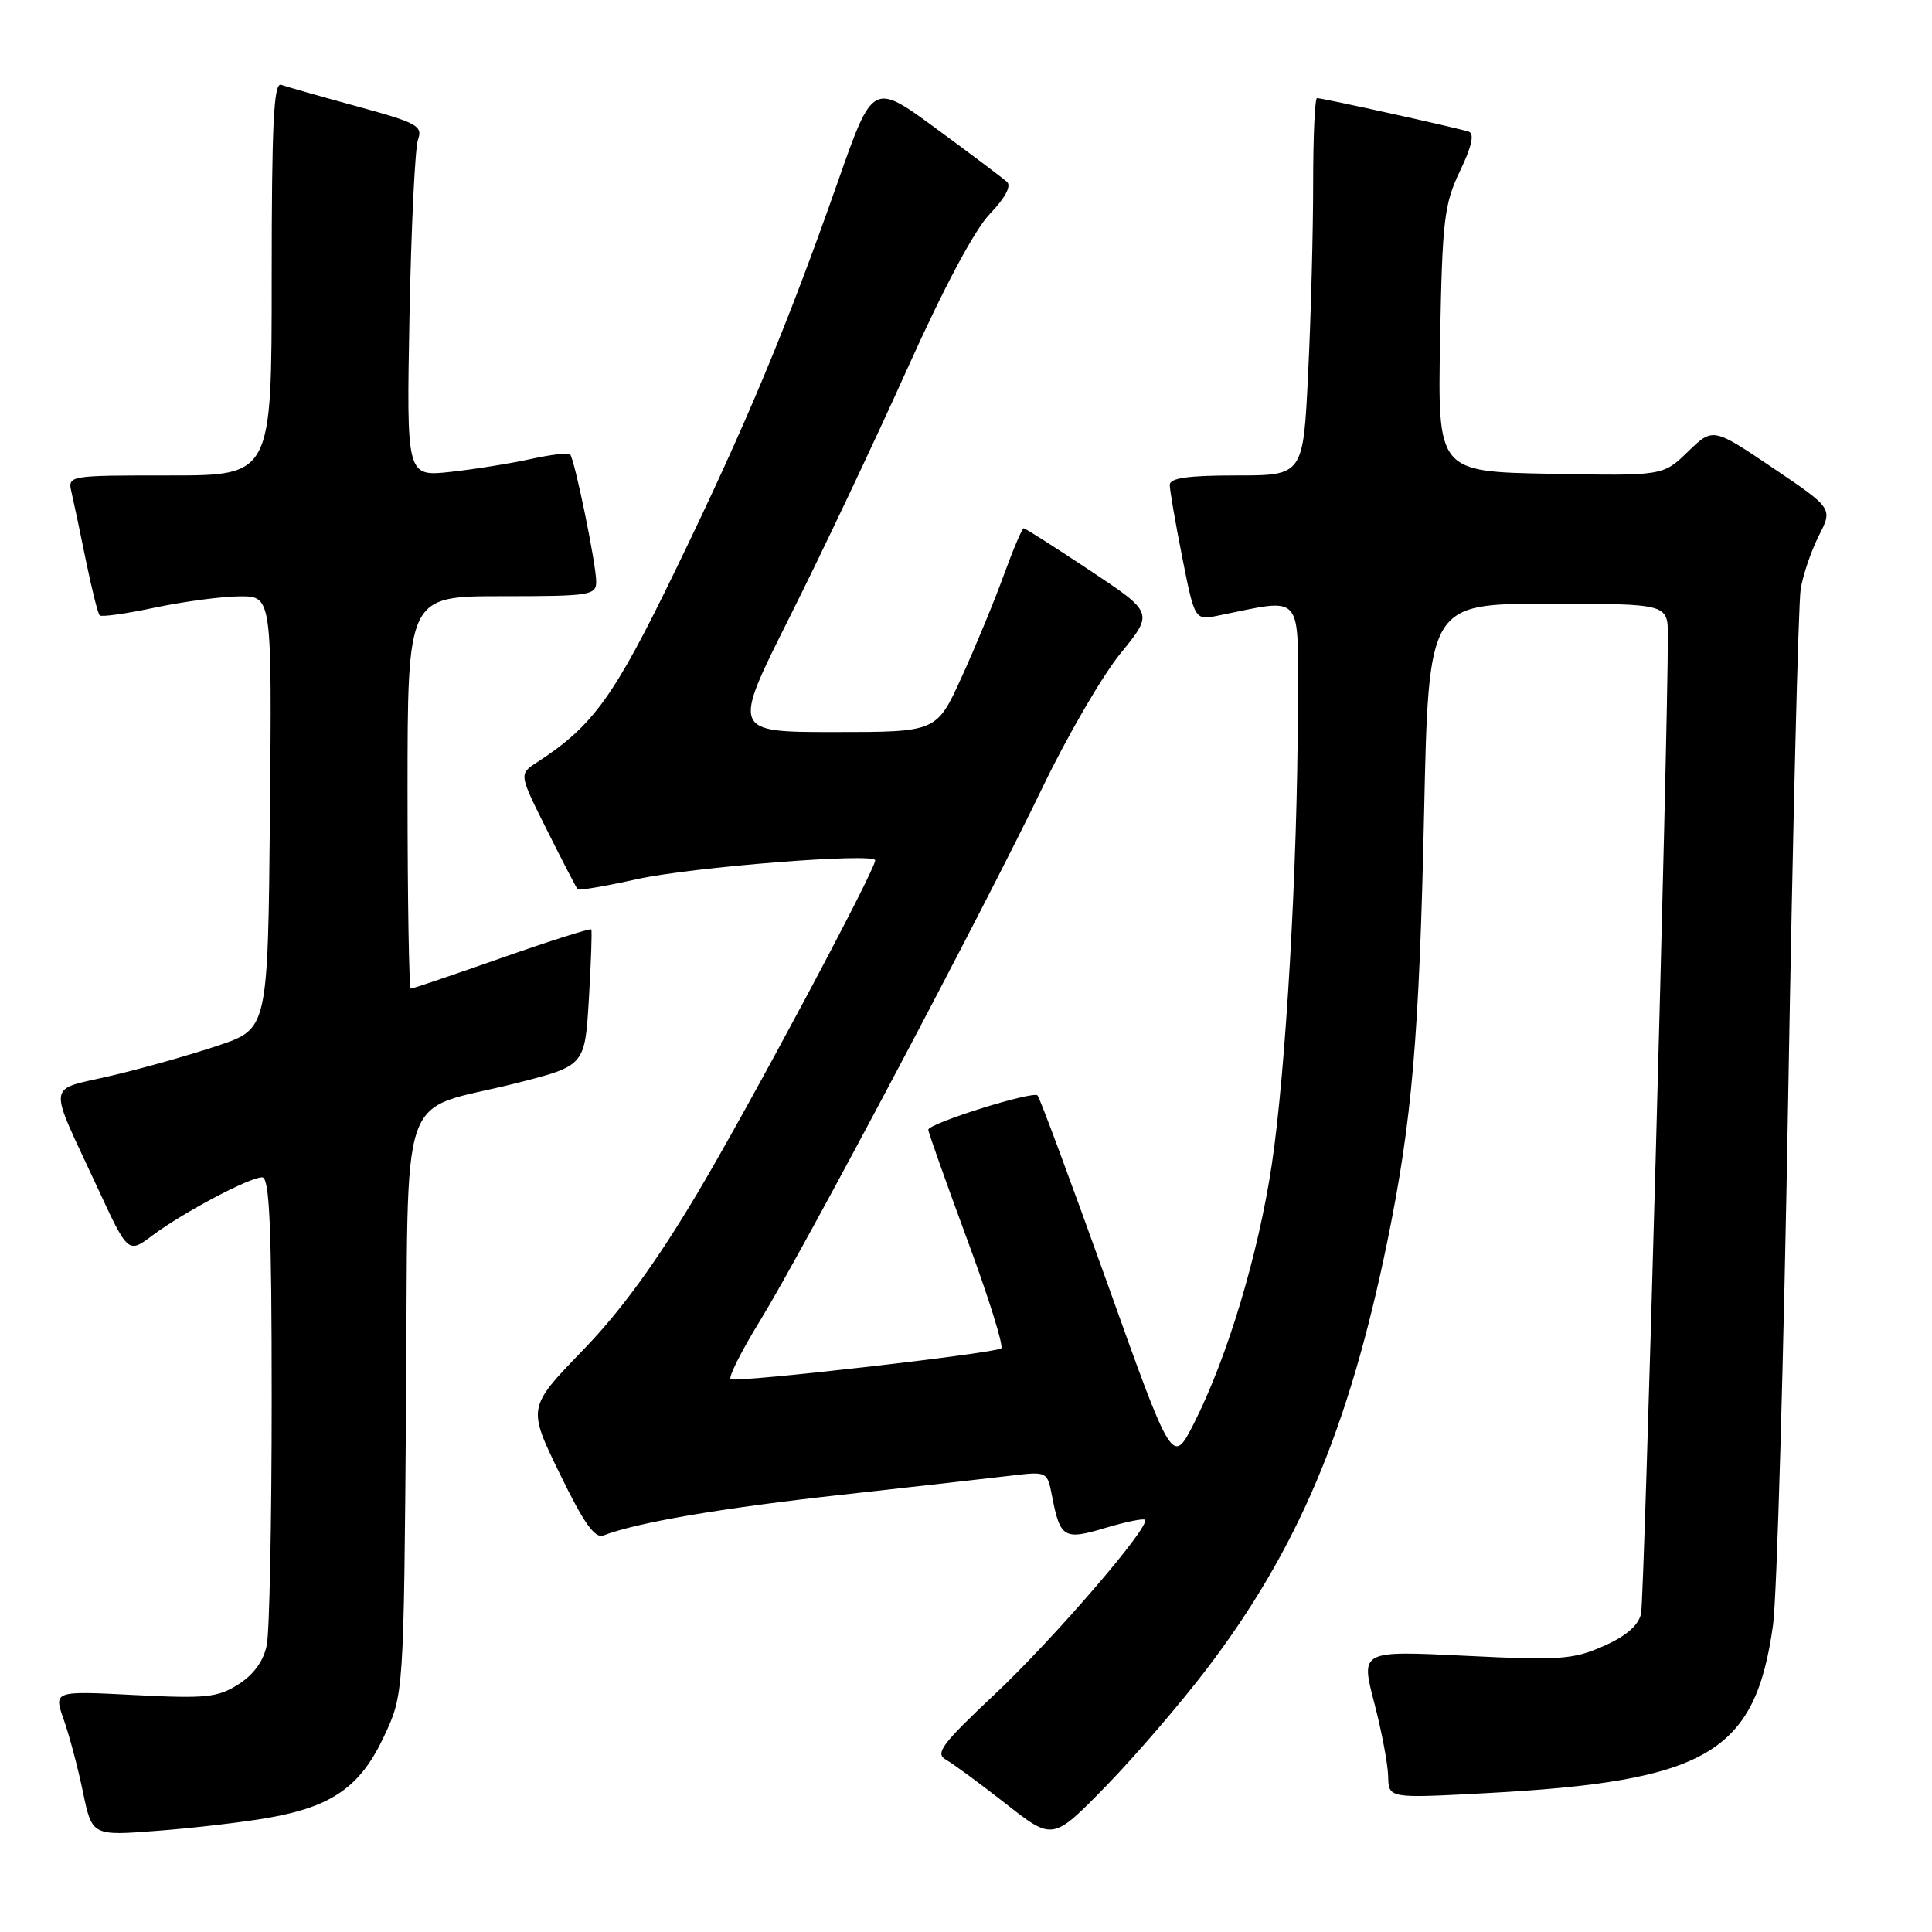 <?xml version="1.0" encoding="UTF-8" standalone="no"?>
<!DOCTYPE svg PUBLIC "-//W3C//DTD SVG 1.1//EN" "http://www.w3.org/Graphics/SVG/1.1/DTD/svg11.dtd" >
<svg xmlns="http://www.w3.org/2000/svg" xmlns:xlink="http://www.w3.org/1999/xlink" version="1.1" viewBox="0 0 256 256">
 <g >
 <path fill="currentColor"
d=" M 159.92 221.12 C 172.01 205.22 178.75 189.24 183.83 164.49 C 187.10 148.55 188.06 137.33 188.70 107.75 C 189.30 80.00 189.30 80.00 205.15 80.00 C 221.00 80.00 221.00 80.00 221.00 84.25 C 221.00 97.99 217.88 211.90 217.45 213.82 C 217.10 215.38 215.46 216.80 212.47 218.12 C 208.44 219.90 206.67 220.02 194.15 219.40 C 180.29 218.72 180.29 218.72 182.09 225.61 C 183.08 229.40 183.91 233.80 183.94 235.40 C 184.00 238.29 184.00 238.29 196.75 237.61 C 226.23 236.05 232.58 232.33 234.94 215.30 C 235.45 211.56 236.36 179.93 236.95 145.00 C 237.55 110.08 238.29 79.95 238.60 78.05 C 238.91 76.15 240.00 72.97 241.01 70.98 C 242.85 67.36 242.85 67.36 234.91 62.00 C 226.97 56.64 226.97 56.64 223.66 59.85 C 220.35 63.06 220.35 63.06 205.42 62.78 C 190.50 62.50 190.50 62.50 190.82 45.00 C 191.11 29.14 191.36 27.05 193.45 22.67 C 195.00 19.46 195.39 17.72 194.63 17.45 C 193.33 16.99 175.28 13.00 174.51 13.00 C 174.23 13.00 174.00 18.10 174.00 24.34 C 174.00 30.58 173.71 41.83 173.34 49.34 C 172.69 63.00 172.69 63.00 163.84 63.00 C 157.44 63.00 155.00 63.34 155.00 64.25 C 155.00 64.94 155.74 69.25 156.65 73.84 C 158.31 82.19 158.31 82.19 161.41 81.57 C 172.91 79.26 172.00 78.18 171.97 94.12 C 171.93 114.96 170.38 141.86 168.52 154.31 C 166.73 166.23 162.66 179.78 158.24 188.53 C 155.36 194.21 155.36 194.21 146.69 169.94 C 141.91 156.60 137.77 145.44 137.48 145.15 C 136.85 144.52 123.00 148.86 123.00 149.70 C 123.00 150.01 125.31 156.53 128.13 164.17 C 130.96 171.81 133.00 178.33 132.67 178.66 C 132.03 179.30 98.02 183.19 96.83 182.76 C 96.43 182.62 98.18 179.12 100.71 175.00 C 106.50 165.56 130.36 120.52 138.20 104.22 C 141.45 97.47 146.08 89.52 148.48 86.57 C 152.86 81.20 152.86 81.20 144.44 75.60 C 139.81 72.52 135.85 70.00 135.64 70.00 C 135.44 70.00 134.24 72.81 132.99 76.25 C 131.74 79.69 129.23 85.76 127.41 89.75 C 124.11 97.00 124.11 97.00 110.55 97.00 C 96.99 97.00 96.99 97.00 104.64 81.75 C 108.85 73.36 115.82 58.66 120.13 49.07 C 125.05 38.11 129.16 30.40 131.18 28.32 C 133.14 26.29 134.03 24.66 133.45 24.12 C 132.93 23.64 128.71 20.46 124.08 17.06 C 115.65 10.87 115.65 10.87 110.98 24.19 C 104.21 43.46 98.86 56.27 89.52 75.51 C 81.34 92.39 78.62 96.16 71.12 101.04 C 68.76 102.57 68.76 102.57 72.50 110.04 C 74.55 114.14 76.37 117.65 76.54 117.84 C 76.70 118.02 80.23 117.42 84.37 116.50 C 91.59 114.89 116.03 112.96 115.97 114.00 C 115.88 115.48 99.38 146.37 92.50 157.95 C 86.95 167.29 82.27 173.72 77.20 178.95 C 69.90 186.50 69.90 186.50 74.17 195.27 C 77.37 201.85 78.82 203.90 79.97 203.45 C 84.44 201.73 95.53 199.83 111.56 198.06 C 121.43 196.96 131.59 195.82 134.14 195.51 C 138.72 194.97 138.78 194.99 139.40 198.23 C 140.47 203.79 140.99 204.11 146.45 202.46 C 149.14 201.66 151.50 201.17 151.71 201.38 C 152.51 202.18 139.67 217.10 131.82 224.49 C 124.79 231.10 123.86 232.34 125.34 233.17 C 126.29 233.70 129.86 236.33 133.28 239.01 C 139.50 243.89 139.50 243.89 146.52 236.70 C 150.38 232.74 156.41 225.73 159.92 221.12 Z  M 35.50 240.88 C 44.00 239.40 47.75 236.77 50.88 230.09 C 53.50 224.50 53.50 224.50 53.80 186.39 C 54.15 142.47 52.40 147.58 68.50 143.50 C 77.50 141.21 77.50 141.21 78.03 132.36 C 78.32 127.49 78.46 123.35 78.35 123.16 C 78.25 122.97 72.92 124.66 66.51 126.91 C 60.11 129.16 54.67 131.00 54.43 131.00 C 54.20 131.00 54.00 119.30 54.00 105.00 C 54.00 79.00 54.00 79.00 66.50 79.00 C 78.19 79.00 79.00 78.88 79.00 77.07 C 79.00 74.75 76.13 60.79 75.53 60.19 C 75.30 59.96 72.95 60.25 70.30 60.83 C 67.66 61.41 62.88 62.18 59.68 62.53 C 53.86 63.16 53.86 63.16 54.26 41.83 C 54.49 30.10 54.99 19.60 55.39 18.50 C 56.04 16.68 55.26 16.26 47.30 14.09 C 42.46 12.77 37.94 11.48 37.25 11.24 C 36.27 10.88 36.00 16.43 36.00 36.89 C 36.00 63.00 36.00 63.00 22.48 63.00 C 8.97 63.00 8.96 63.00 9.48 65.25 C 9.77 66.49 10.63 70.56 11.39 74.31 C 12.16 78.05 12.97 81.31 13.21 81.54 C 13.44 81.78 16.76 81.31 20.57 80.50 C 24.38 79.70 29.42 79.03 31.77 79.02 C 36.03 79.00 36.03 79.00 35.77 107.66 C 35.50 136.32 35.50 136.32 28.94 138.53 C 25.34 139.74 18.96 141.55 14.78 142.53 C 6.05 144.59 6.26 142.99 12.89 157.31 C 16.97 166.13 16.97 166.13 20.23 163.68 C 24.30 160.64 33.06 156.00 34.74 156.00 C 35.72 156.00 36.00 162.44 36.00 185.38 C 36.00 201.53 35.71 216.20 35.35 217.98 C 34.93 220.08 33.63 221.89 31.60 223.18 C 28.85 224.93 27.31 225.09 17.80 224.60 C 7.11 224.05 7.11 224.05 8.44 227.84 C 9.18 229.93 10.33 234.25 10.99 237.45 C 12.20 243.26 12.20 243.26 20.85 242.59 C 25.61 242.23 32.20 241.46 35.50 240.88 Z "/>
</g>
</svg>